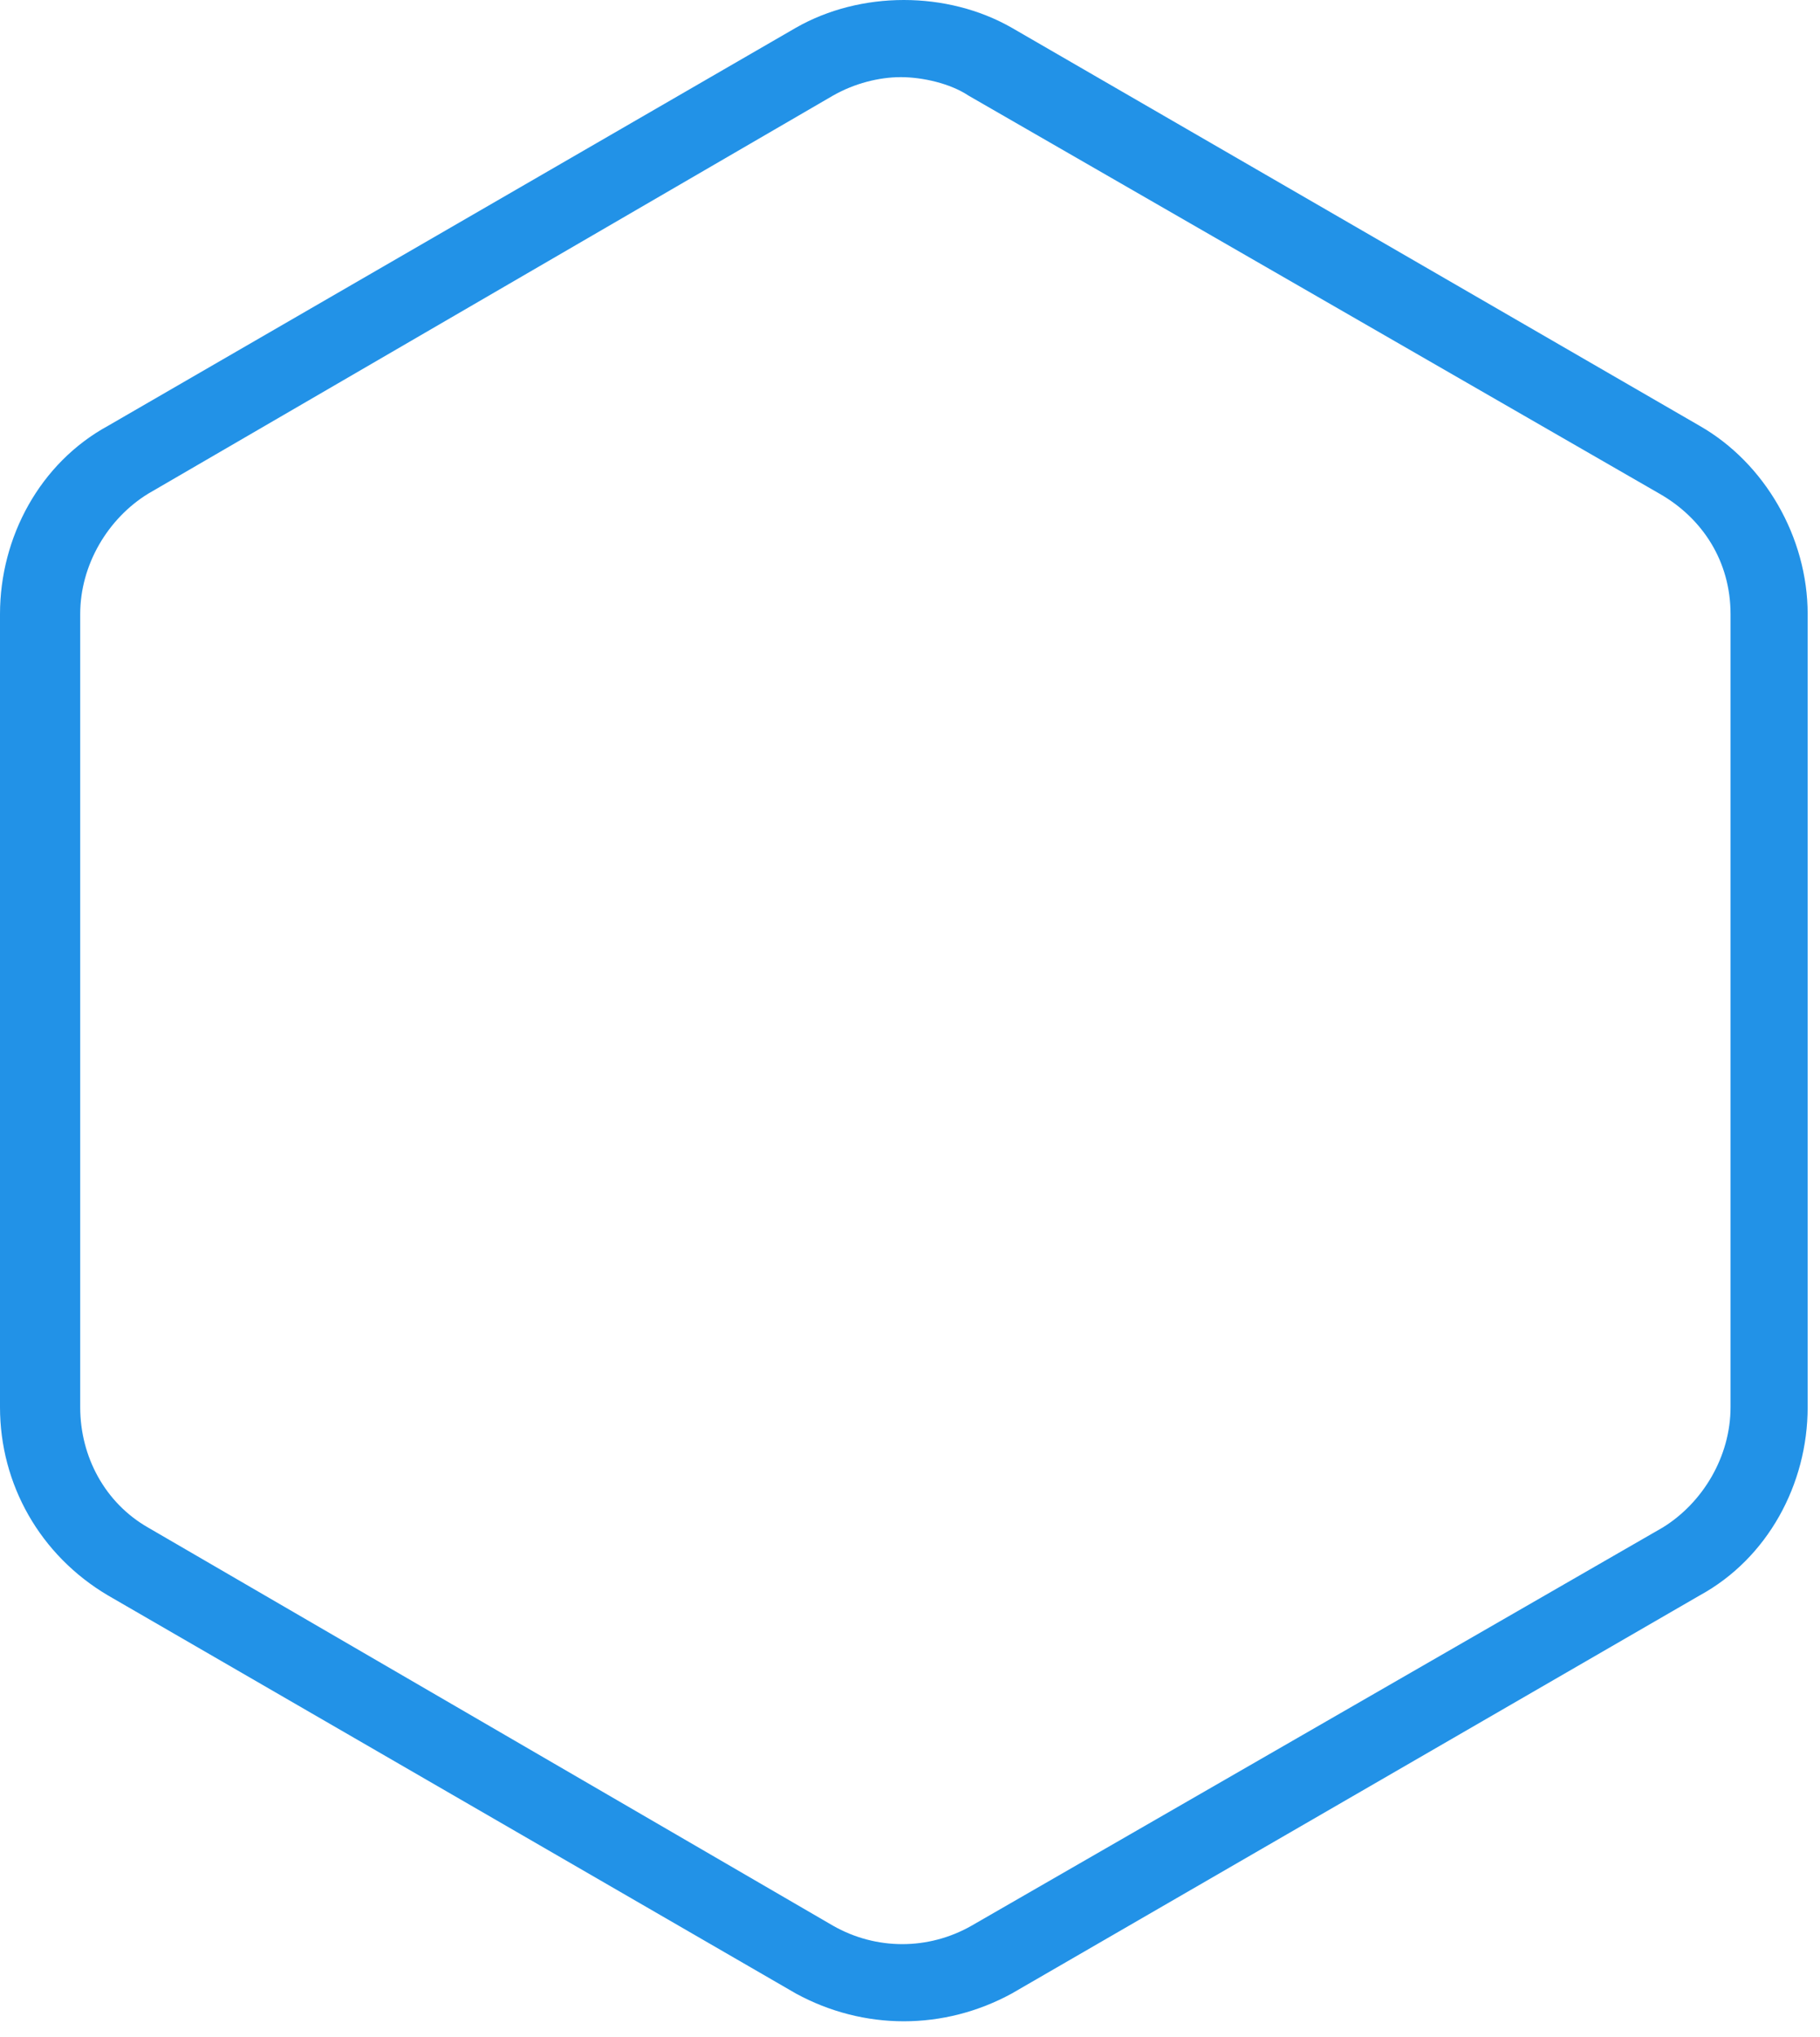 <svg width="59" height="66" xmlns="http://www.w3.org/2000/svg"><path d="M55.1 13.8L32.8.9c-2.1-1.2-4.9-1.2-7 0L3.5 13.8C1.3 15 0 17.4 0 19.9v25.7c0 2.5 1.3 4.8 3.5 6.1l22.3 12.9c1.1.6 2.3.9 3.5.9 1.2 0 2.4-.3 3.5-.9l22.3-12.9c2.2-1.2 3.5-3.6 3.5-6.1V19.9c0-2.5-1.4-4.9-3.5-6.1zm1 6.1v25.7c0 1.6-.9 3.1-2.2 3.9L31.5 62.4c-1.4.8-3.1.8-4.5 0L4.8 49.5c-1.4-.8-2.2-2.3-2.2-3.9V19.9c0-1.6.9-3.1 2.2-3.9L27 3.1c.7-.4 1.5-.6 2.2-.6.7 0 1.6.2 2.2.6L53.8 16c1.4.8 2.3 2.2 2.3 3.9z" fill="#2292E7" fill-rule="evenodd"/></svg>